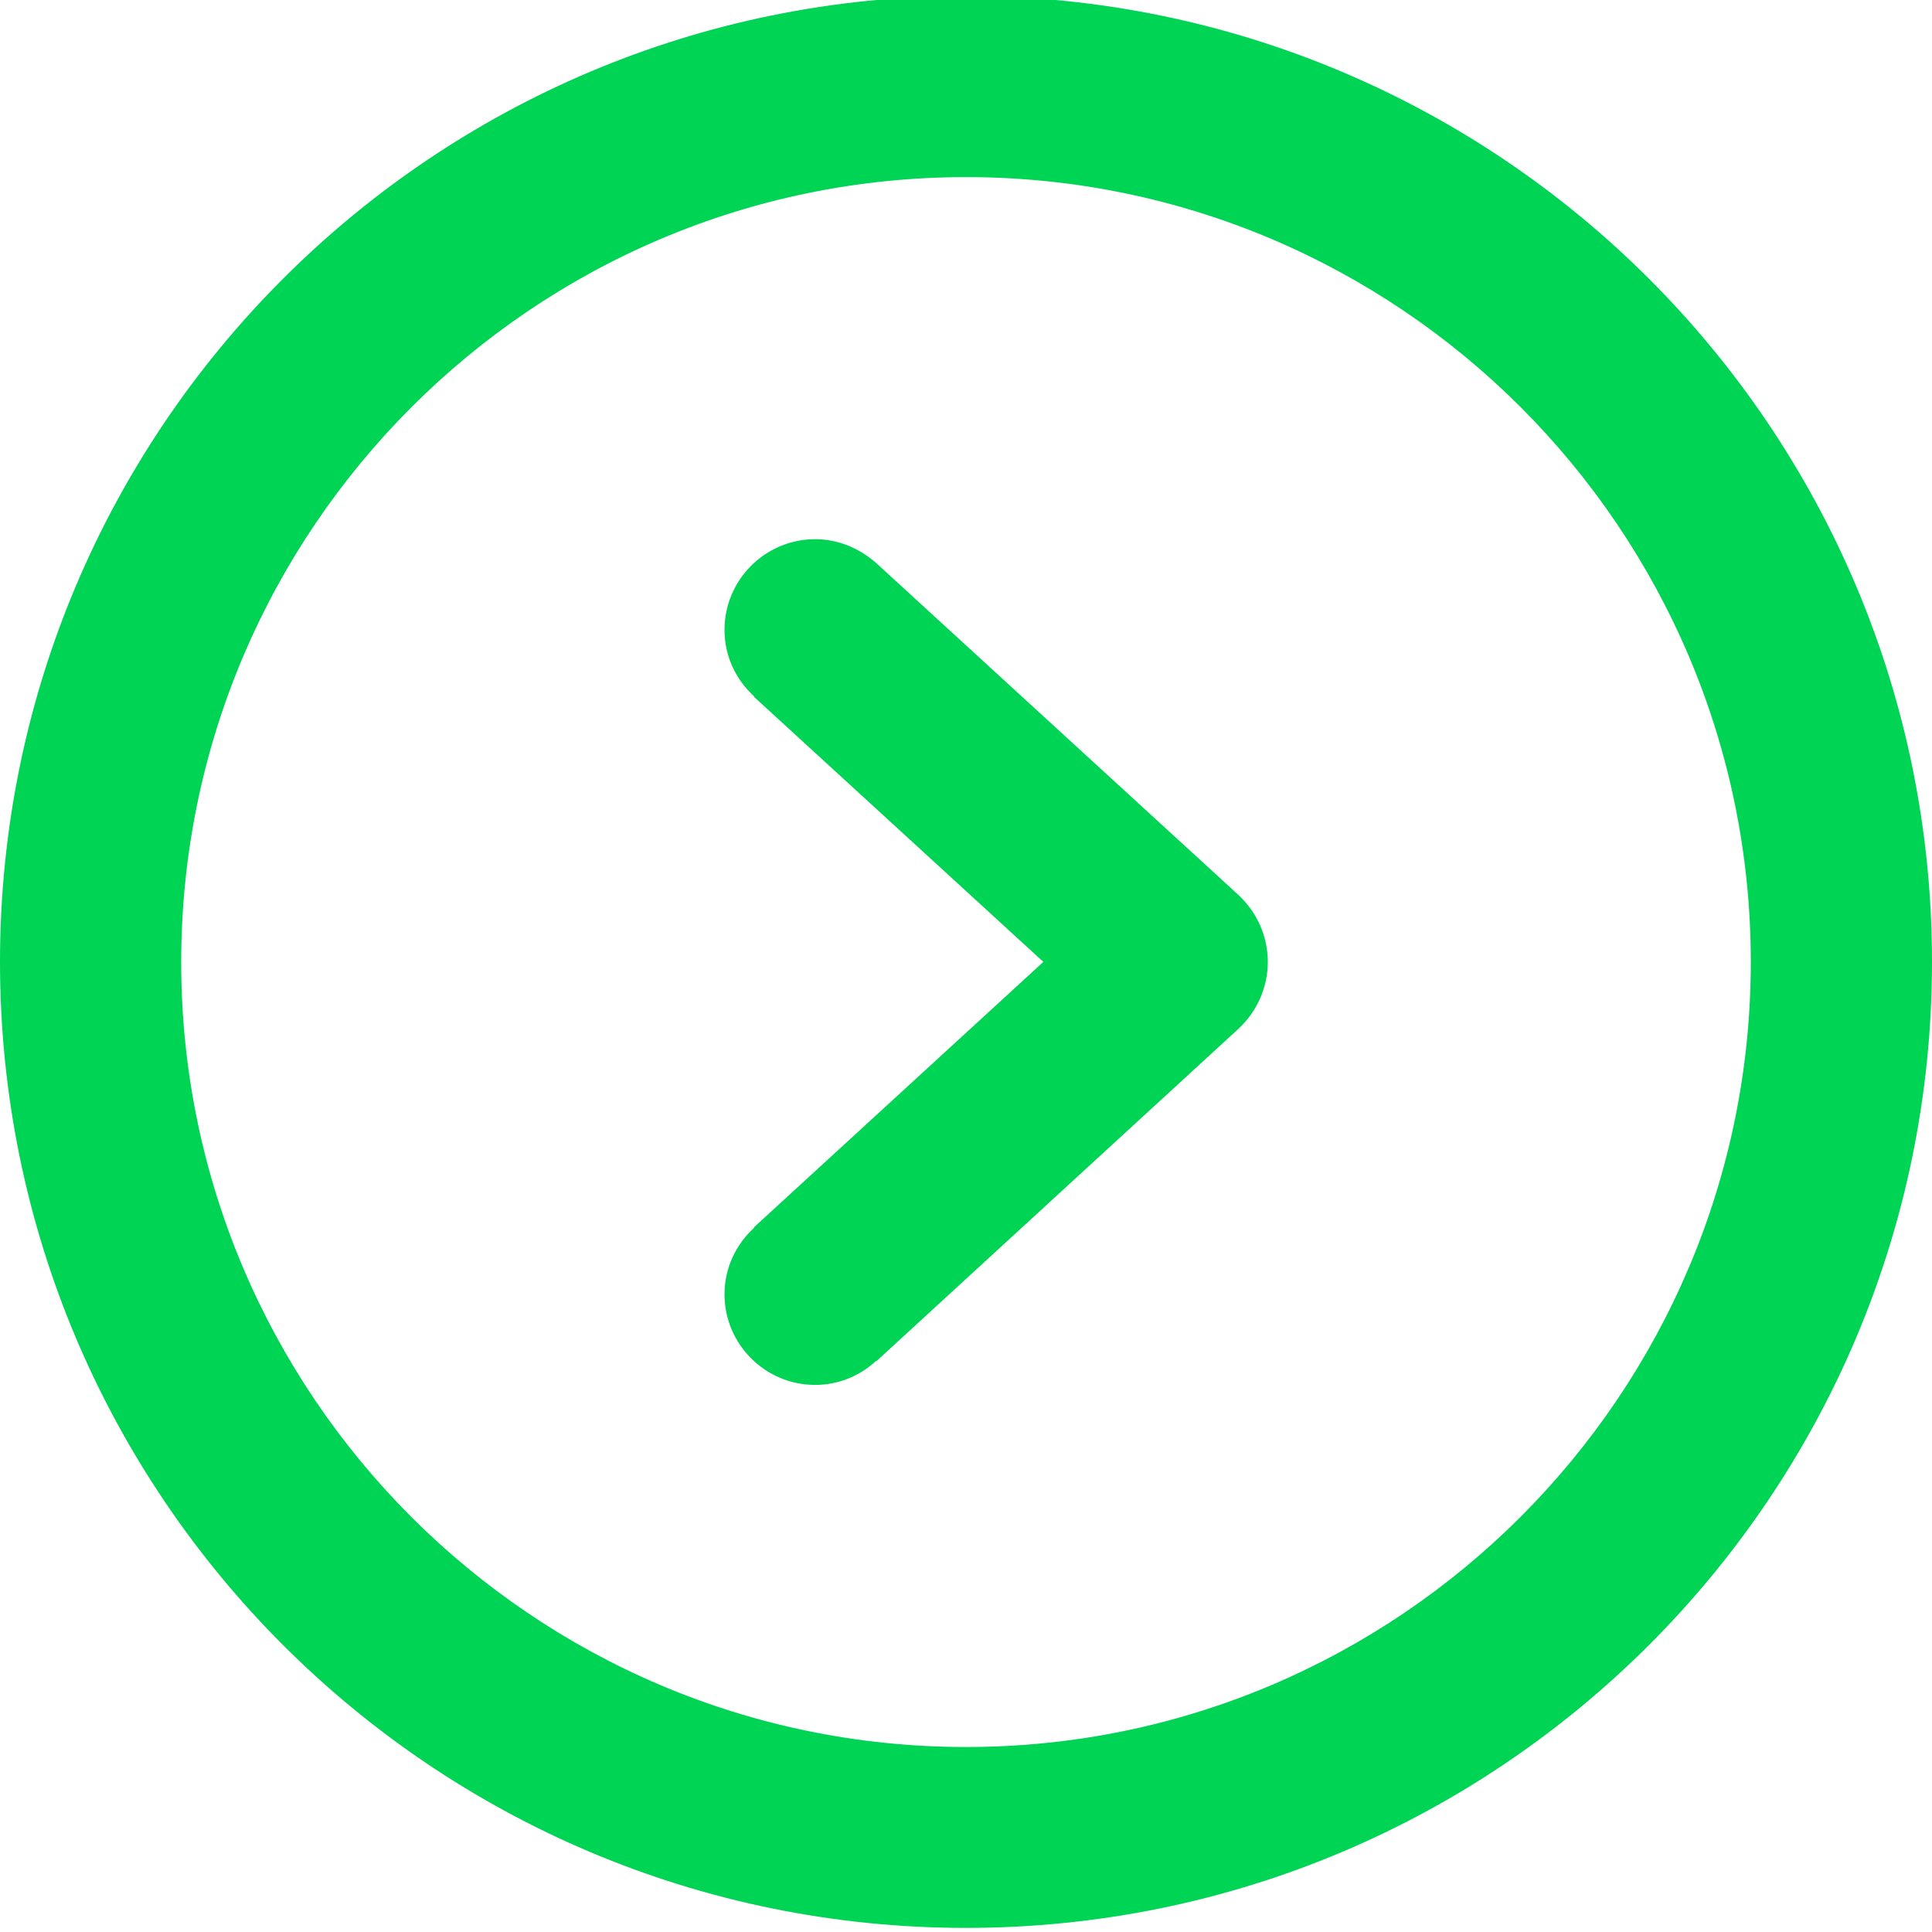 <?xml version="1.0" encoding="UTF-8" standalone="no"?>
<svg
   xmlns:dc="http://purl.org/dc/elements/1.1/"
   xmlns:cc="http://creativecommons.org/ns#"
   xmlns:rdf="http://www.w3.org/1999/02/22-rdf-syntax-ns#"
   xmlns:svg="http://www.w3.org/2000/svg"
   xmlns="http://www.w3.org/2000/svg"
   xmlns:sodipodi="http://sodipodi.sourceforge.net/DTD/sodipodi-0.dtd"
   xmlns:inkscape="http://www.inkscape.org/namespaces/inkscape"
   version="1.1"
   id="Capa_1"
   x="0px"
   y="0px"
   viewBox="0 0 612 612"
   style="enable-background:new 0 0 612 612;"
   xml:space="preserve"
   sodipodi:docname="arrow.svg"
   inkscape:version="1.0.1 (c497b03c, 2020-09-10)"><defs
   id="defs29" /><sodipodi:namedview
   pagecolor="#ffffff"
   bordercolor="#666666"
   borderopacity="1"
   objecttolerance="10"
   gridtolerance="10"
   guidetolerance="10"
   inkscape:pageopacity="0"
   inkscape:pageshadow="2"
   inkscape:window-width="689"
   inkscape:window-height="480"
   id="namedview27"
   showgrid="false"
   inkscape:zoom="0.14701509"
   inkscape:cx="-34.192579"
   inkscape:cy="264.00144"
   inkscape:window-x="0"
   inkscape:window-y="25"
   inkscape:window-maximized="0"
   inkscape:current-layer="Capa_1" />
<style
   type="text/css"
   id="style17">
	.st0{fill:#22b7eb;}
</style>
<g
   id="g24"
   style="fill:#00d455">
	<g
   id="Right"
   style="fill:#00d455">
		<g
   id="g21"
   style="fill:#00d455">
			<path
   class="st0"
   d="M277.6,178.4L277.6,178.4c-5.2-4.6-11.9-7.6-19.4-7.6c-15.8,0-28.7,12.9-28.7,28.7c0,8.4,3.6,15.8,9.4,21.1     l-0.1,0.1l91.7,84l-91.7,84.1l0.1,0.1c-5.7,5.2-9.4,12.7-9.4,21.1c0,15.8,12.9,28.7,28.7,28.7c7.5,0,14.2-2.9,19.3-7.6l0.1,0.1     l114.7-105.3c5.9-5.5,9.3-13.1,9.3-21.2s-3.4-15.7-9.3-21.2L277.6,178.4z M306-1.3c-169,0-306,137-306,306s137,306,306,306     s306-137,306-306S475-1.3,306-1.3z M306,553.4c-137.1,0-248.6-111.5-248.6-248.6S168.9,56.1,306,56.1s248.6,111.5,248.6,248.6     S443.1,553.4,306,553.4z"
   id="path19"
   style="fill:#00d455" />
		</g>
	</g>
</g>
</svg>
